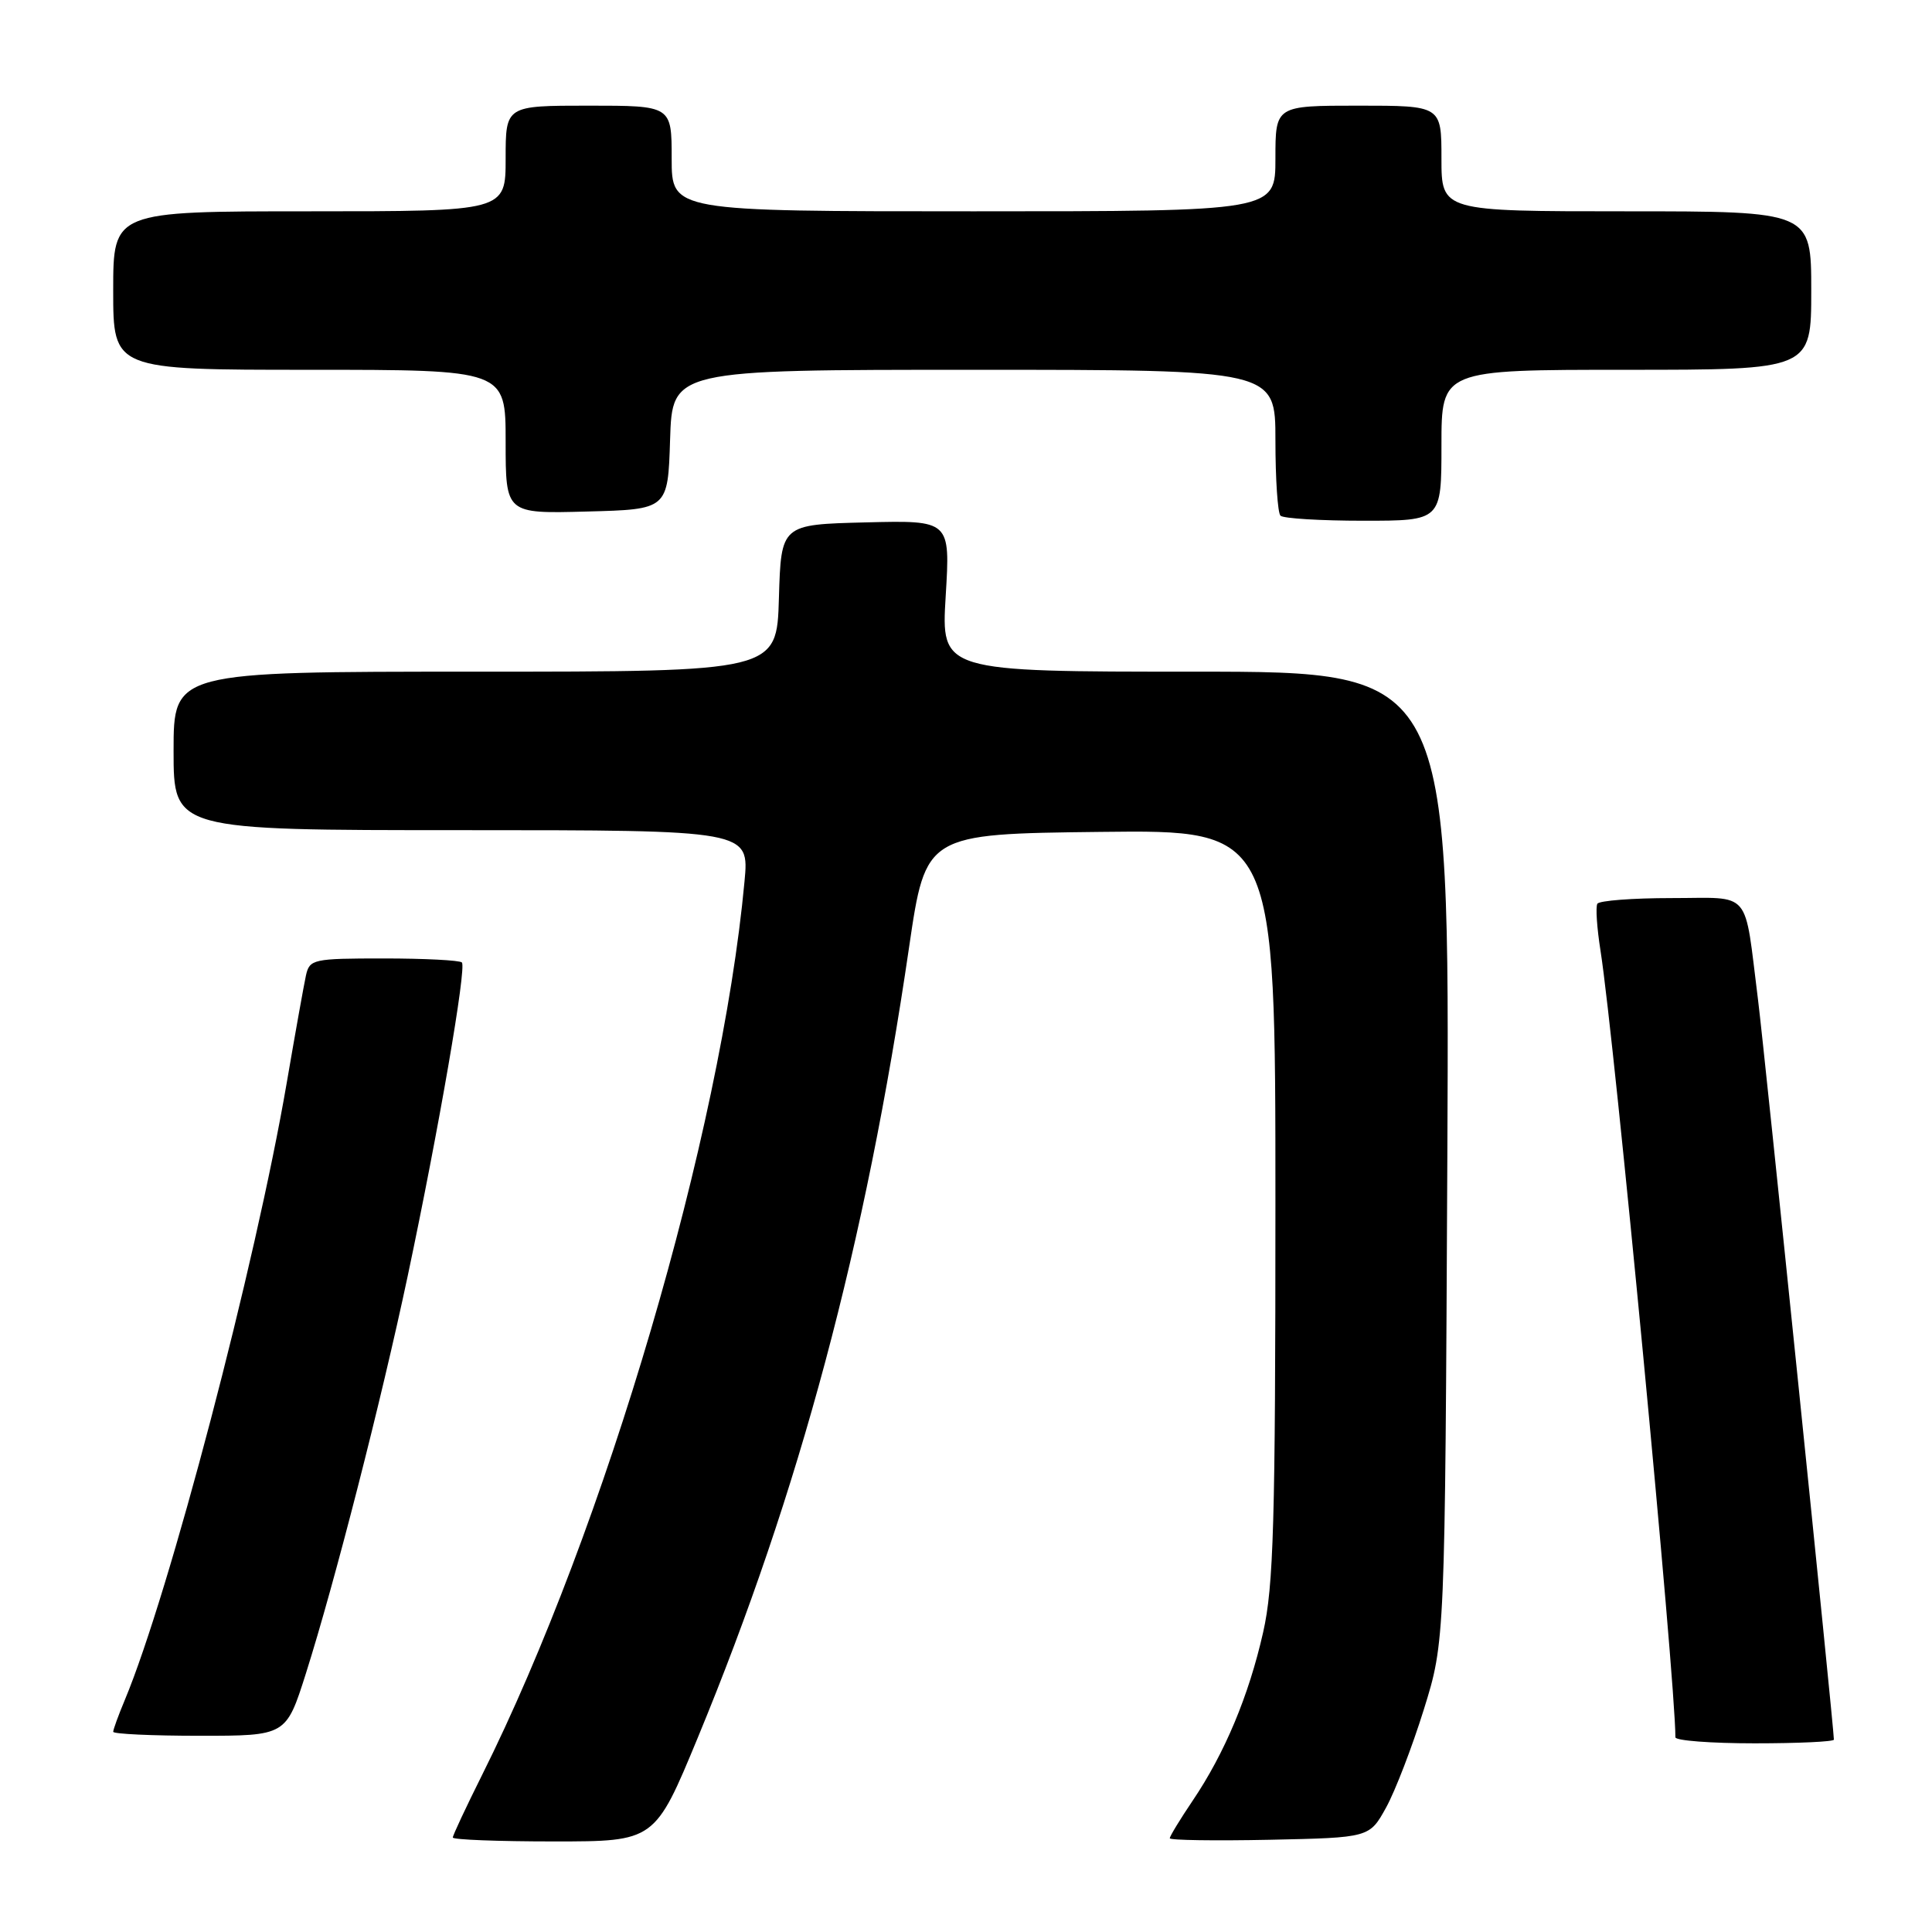 <?xml version="1.0" encoding="UTF-8" standalone="no"?>
<!DOCTYPE svg PUBLIC "-//W3C//DTD SVG 1.1//EN" "http://www.w3.org/Graphics/SVG/1.1/DTD/svg11.dtd" >
<svg xmlns="http://www.w3.org/2000/svg" xmlns:xlink="http://www.w3.org/1999/xlink" version="1.1" viewBox="0 0 256 256">
 <g >
 <path fill="currentColor"
d=" M 92.46 230.25 C 105.95 197.61 114.69 164.94 120.46 125.50 C 122.66 110.50 122.66 110.50 145.83 110.23 C 169.00 109.96 169.00 109.96 169.00 159.53 C 169.00 201.75 168.76 210.17 167.37 216.30 C 165.47 224.70 162.28 232.32 158.02 238.62 C 156.36 241.08 155.00 243.32 155.00 243.58 C 155.00 243.84 160.95 243.93 168.23 243.78 C 181.46 243.50 181.46 243.50 183.67 239.50 C 184.88 237.30 187.13 231.45 188.67 226.50 C 191.47 217.50 191.47 217.50 191.78 153.25 C 192.08 89.00 192.08 89.00 158.39 89.00 C 124.70 89.00 124.70 89.00 125.31 78.97 C 125.92 68.94 125.92 68.94 114.71 69.22 C 103.50 69.50 103.50 69.50 103.21 79.25 C 102.93 89.00 102.93 89.00 62.96 89.00 C 23.00 89.00 23.00 89.00 23.00 99.50 C 23.00 110.00 23.00 110.00 61.14 110.00 C 99.29 110.00 99.29 110.00 98.65 116.81 C 95.54 150.31 80.21 202.50 63.86 235.23 C 61.74 239.48 60.00 243.19 60.00 243.48 C 60.00 243.77 66.02 244.00 73.39 244.00 C 86.77 244.00 86.77 244.00 92.46 230.25 Z  M 243.00 230.51 C 243.00 228.97 233.79 139.16 232.95 132.50 C 231.07 117.62 232.25 119.00 221.48 119.00 C 216.33 119.00 211.91 119.34 211.66 119.75 C 211.41 120.16 211.60 122.97 212.08 126.00 C 213.93 137.80 222.00 222.50 222.00 230.20 C 222.00 230.64 226.72 231.00 232.50 231.00 C 238.28 231.00 243.00 230.78 243.00 230.51 Z  M 40.53 221.75 C 44.35 209.69 50.52 185.60 54.02 169.09 C 58.14 149.62 61.85 128.18 61.20 127.53 C 60.91 127.24 56.25 127.00 50.85 127.00 C 41.49 127.00 41.02 127.10 40.54 129.25 C 40.27 130.49 39.12 136.90 37.99 143.50 C 33.86 167.58 22.41 211.20 16.54 225.25 C 15.69 227.28 15.00 229.18 15.00 229.47 C 15.00 229.76 20.16 230.00 26.46 230.00 C 37.91 230.00 37.91 230.00 40.53 221.75 Z  M 191.00 59.00 C 191.00 49.00 191.00 49.00 215.50 49.00 C 240.00 49.00 240.00 49.00 240.00 38.50 C 240.00 28.00 240.00 28.00 215.50 28.00 C 191.00 28.00 191.00 28.00 191.00 21.00 C 191.00 14.00 191.00 14.00 180.00 14.00 C 169.00 14.00 169.00 14.00 169.00 21.00 C 169.00 28.00 169.00 28.00 129.00 28.00 C 89.00 28.00 89.00 28.00 89.00 21.00 C 89.00 14.00 89.00 14.00 78.00 14.00 C 67.00 14.00 67.00 14.00 67.00 21.00 C 67.00 28.00 67.00 28.00 41.00 28.00 C 15.00 28.00 15.00 28.00 15.00 38.50 C 15.00 49.00 15.00 49.00 41.00 49.00 C 67.00 49.00 67.00 49.00 67.00 58.53 C 67.00 68.07 67.00 68.07 77.75 67.78 C 88.50 67.50 88.50 67.50 88.79 58.25 C 89.08 49.00 89.08 49.00 129.04 49.00 C 169.00 49.00 169.00 49.00 169.00 58.33 C 169.00 63.47 169.30 67.97 169.67 68.33 C 170.03 68.70 174.98 69.00 180.67 69.00 C 191.00 69.00 191.00 69.00 191.00 59.00 Z "/>
</g>
</svg>